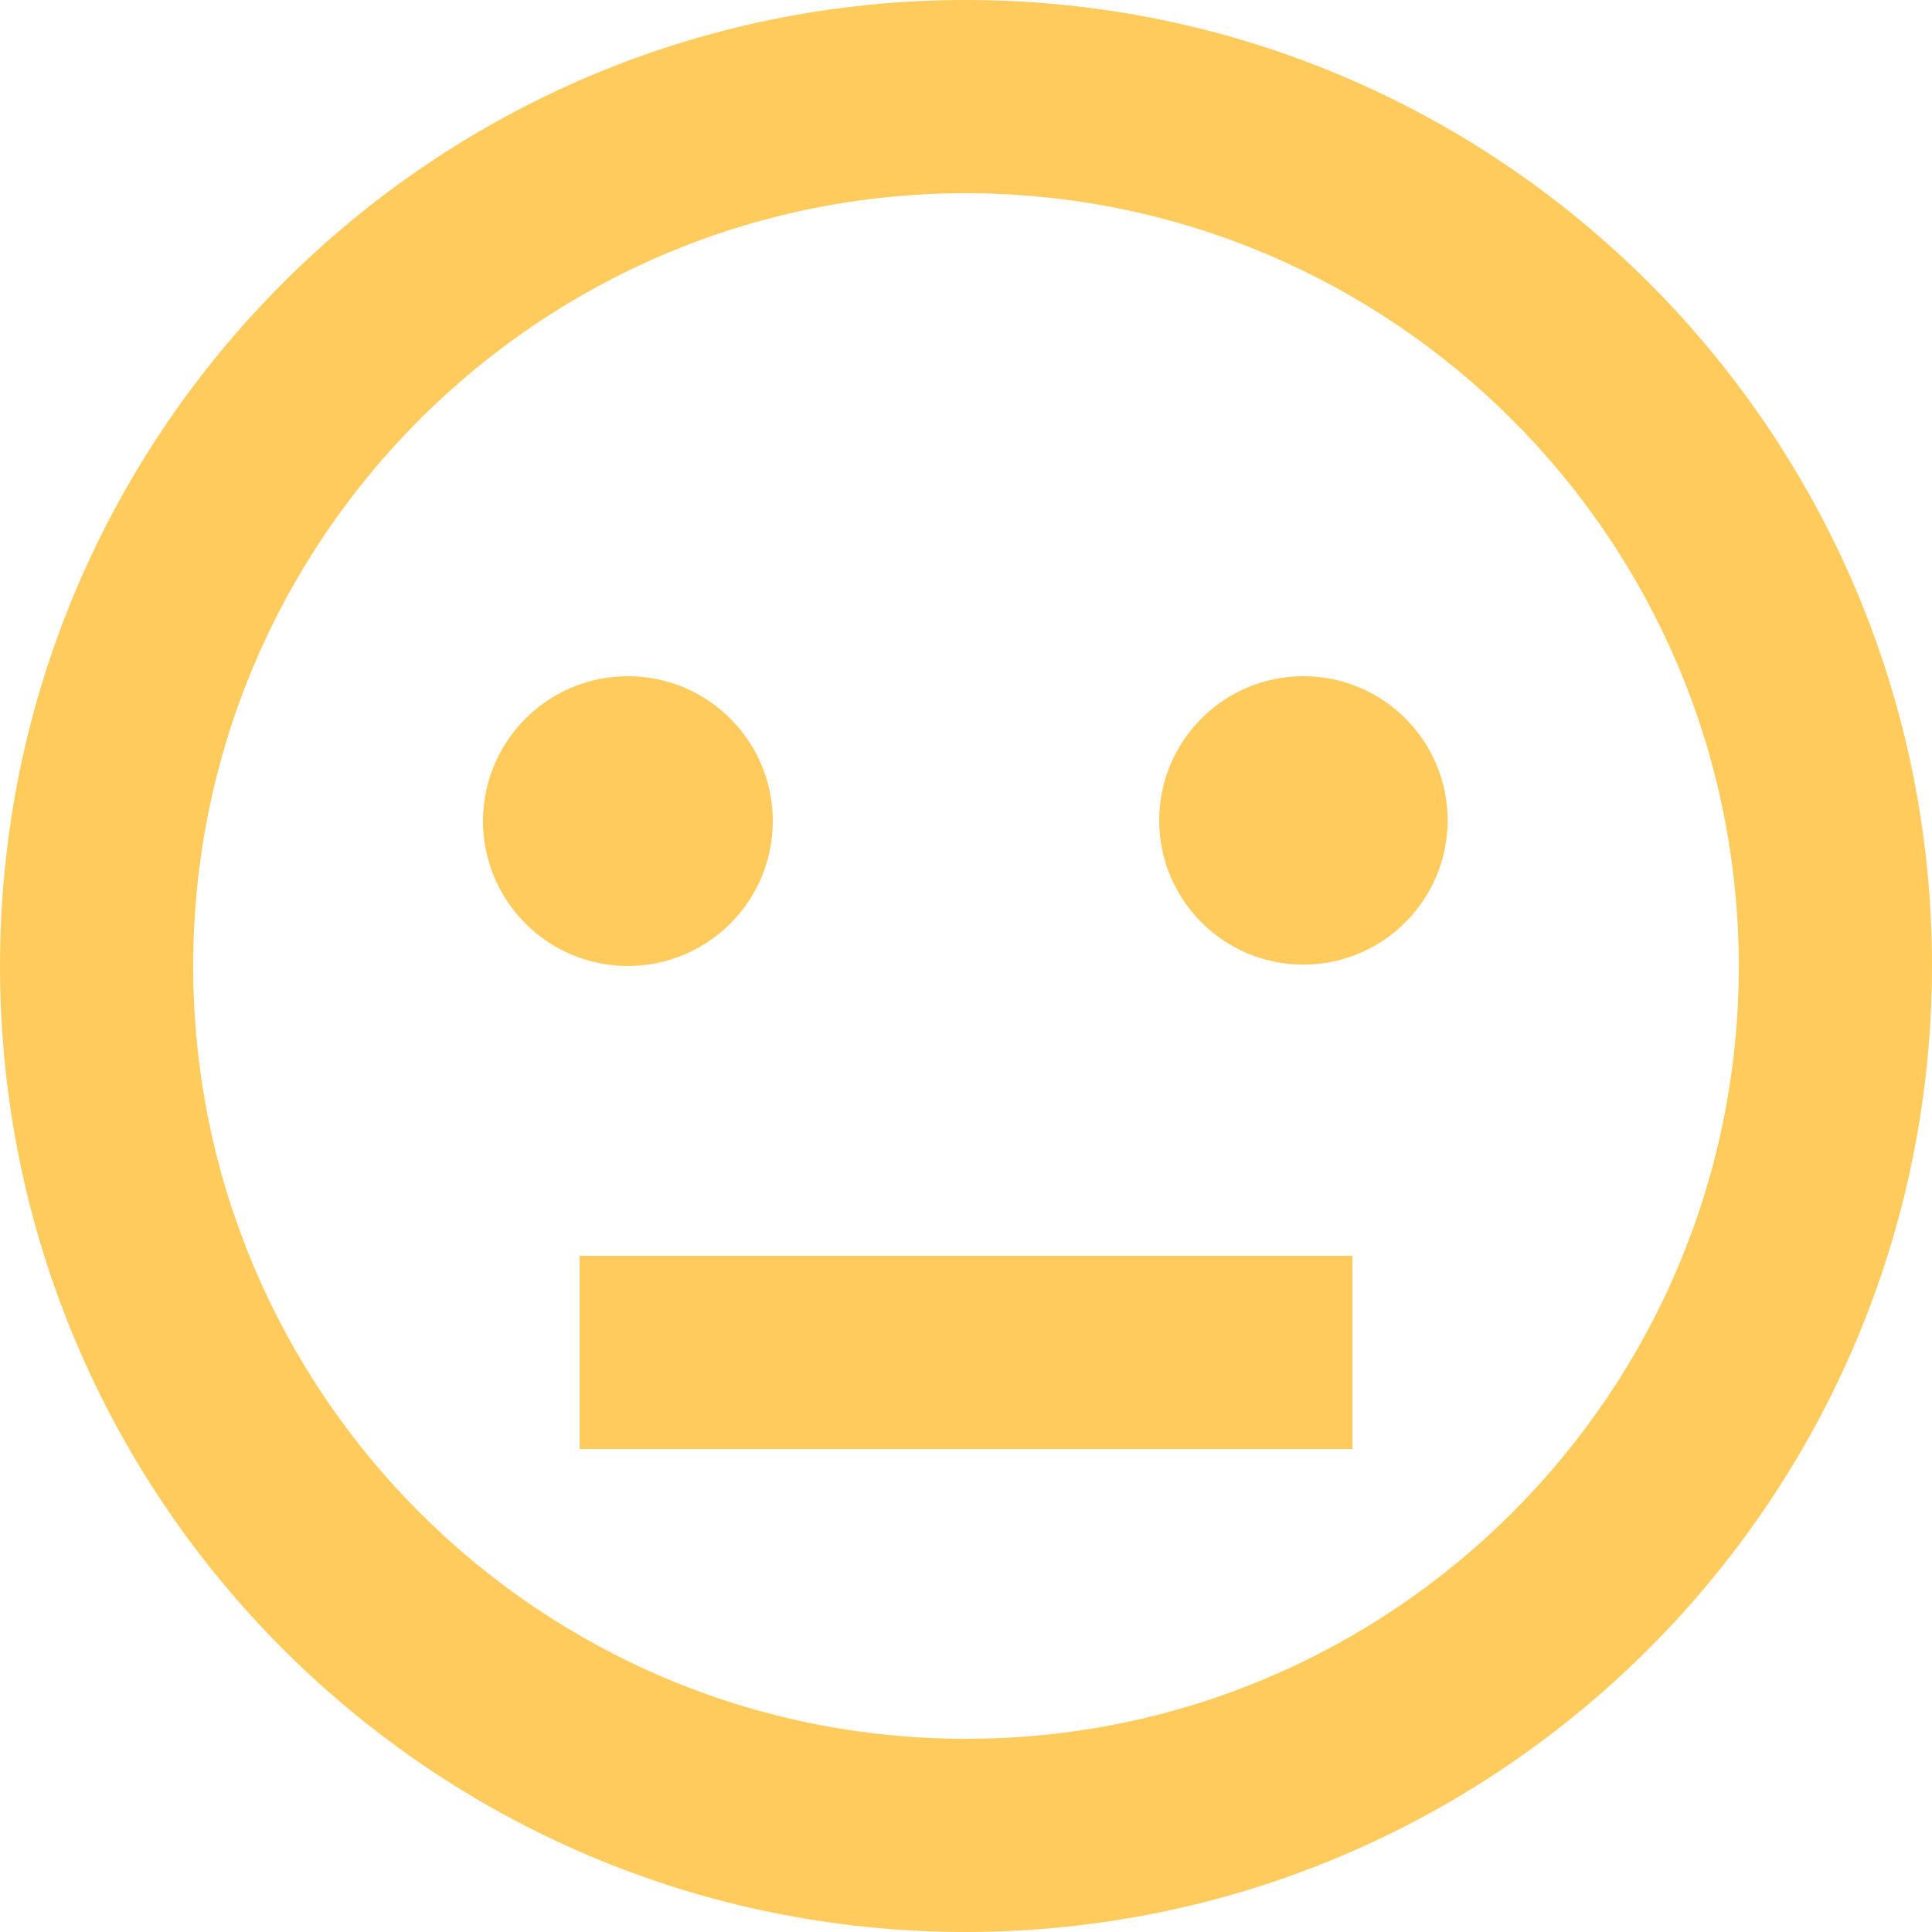 <svg width="50" height="50" viewBox="0 0 50 50" fill="none" xmlns="http://www.w3.org/2000/svg">
<path d="M25 50C11.193 50 0 38.807 0 25C0 11.193 11.193 0 25 0C38.807 0 50 11.193 50 25C49.985 38.801 38.801 49.985 25 50ZM25 5C13.954 5 5 13.954 5 25C5 36.046 13.954 45 25 45C36.046 45 45 36.046 45 25C44.988 13.959 36.041 5.012 25 5ZM35 37.5H15V32.5H35V37.5ZM16.25 25C14.179 25 12.5 23.321 12.5 21.25C12.5 19.179 14.179 17.5 16.25 17.5C18.321 17.5 20 19.179 20 21.25C20 23.321 18.321 25 16.25 25ZM33.733 24.965C31.671 24.965 30 23.294 30 21.233C30 19.171 31.671 17.5 33.733 17.5C35.794 17.5 37.465 19.171 37.465 21.233C37.462 23.293 35.793 24.962 33.733 24.965Z" fill="#FFCB5C"/>
</svg>
